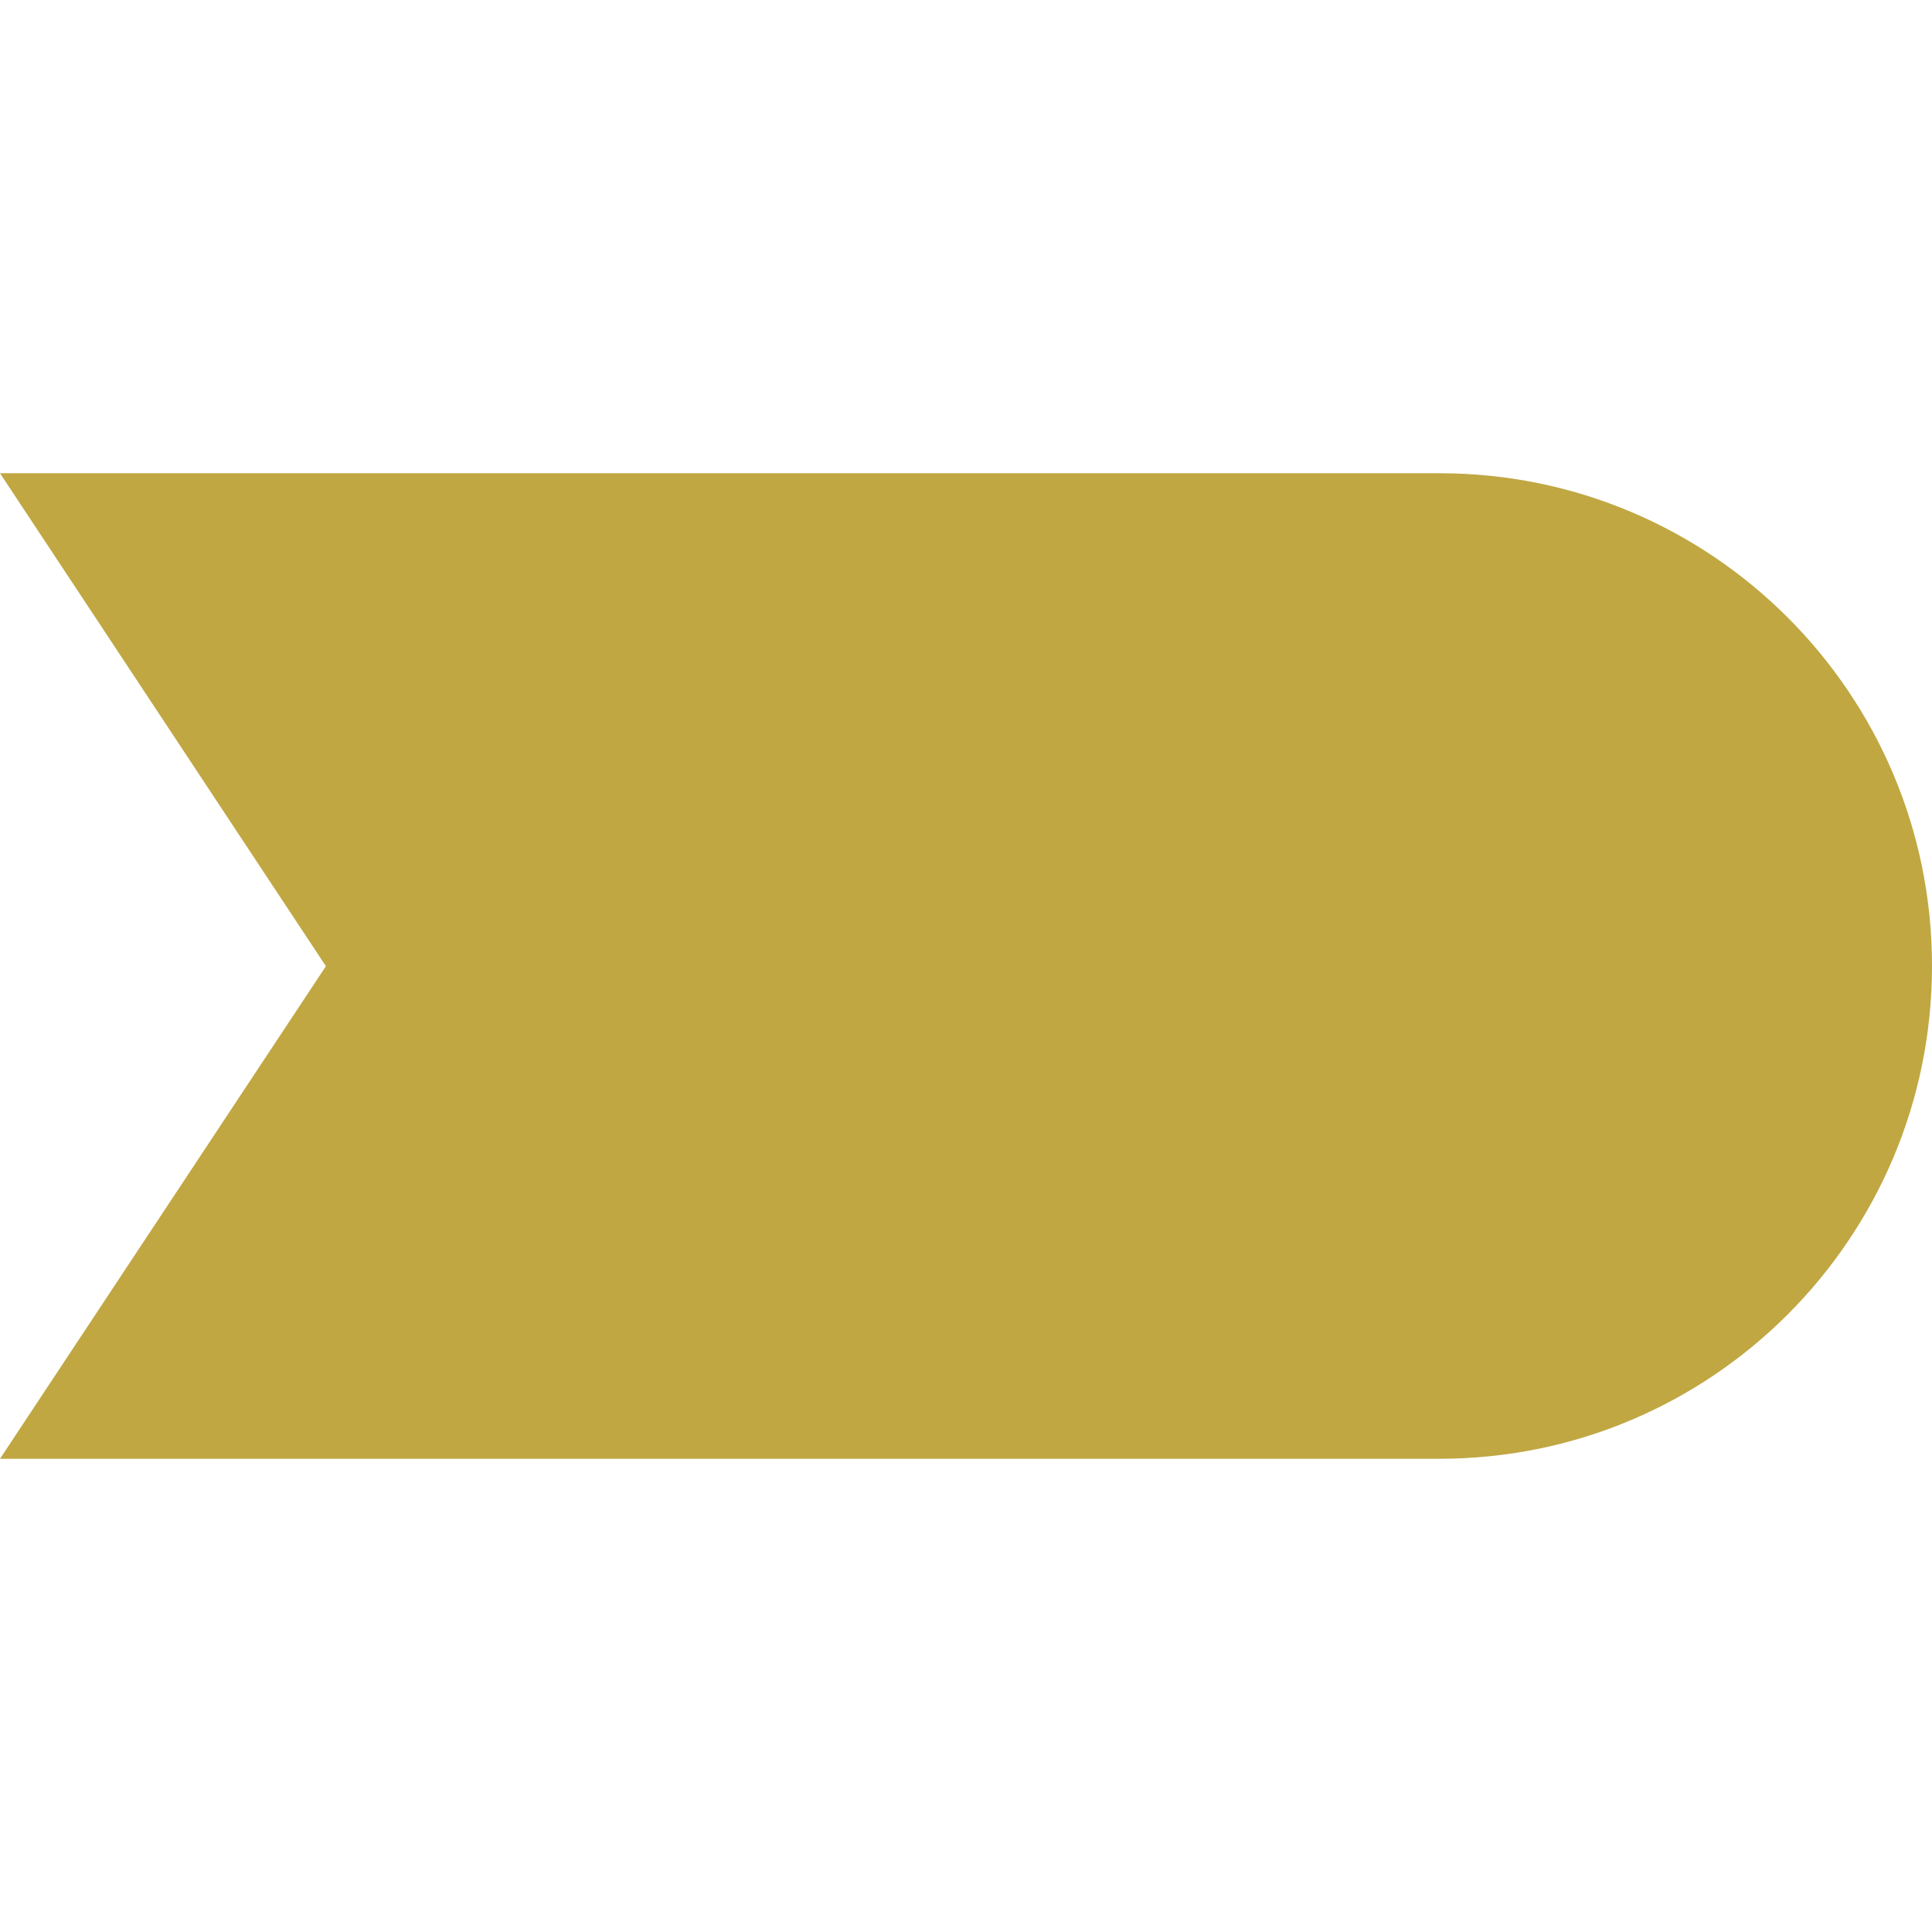 <?xml version="1.0" encoding="utf-8"?>
<!-- Generator: Adobe Illustrator 27.5.0, SVG Export Plug-In . SVG Version: 6.00 Build 0)  -->
<svg height="30px" width="30px" version="1.1" id="Layer_1" xmlns="http://www.w3.org/2000/svg" xmlns:xlink="http://www.w3.org/1999/xlink" x="0px" y="0px"
	 viewBox="0 0 469.5 469.5" style="enable-background:new 0 0 469.5 469.5;" xml:space="preserve">
<style type="text/css">
	.st0{fill:#C0A742;}
</style>
<path class="st0" d="M349.8,354.5H0l79.2-119.7L0,115h349.8c66.1,0,119.7,53.6,119.7,119.7v0C469.5,300.9,415.9,354.5,349.8,354.5z"
	/>
</svg>
